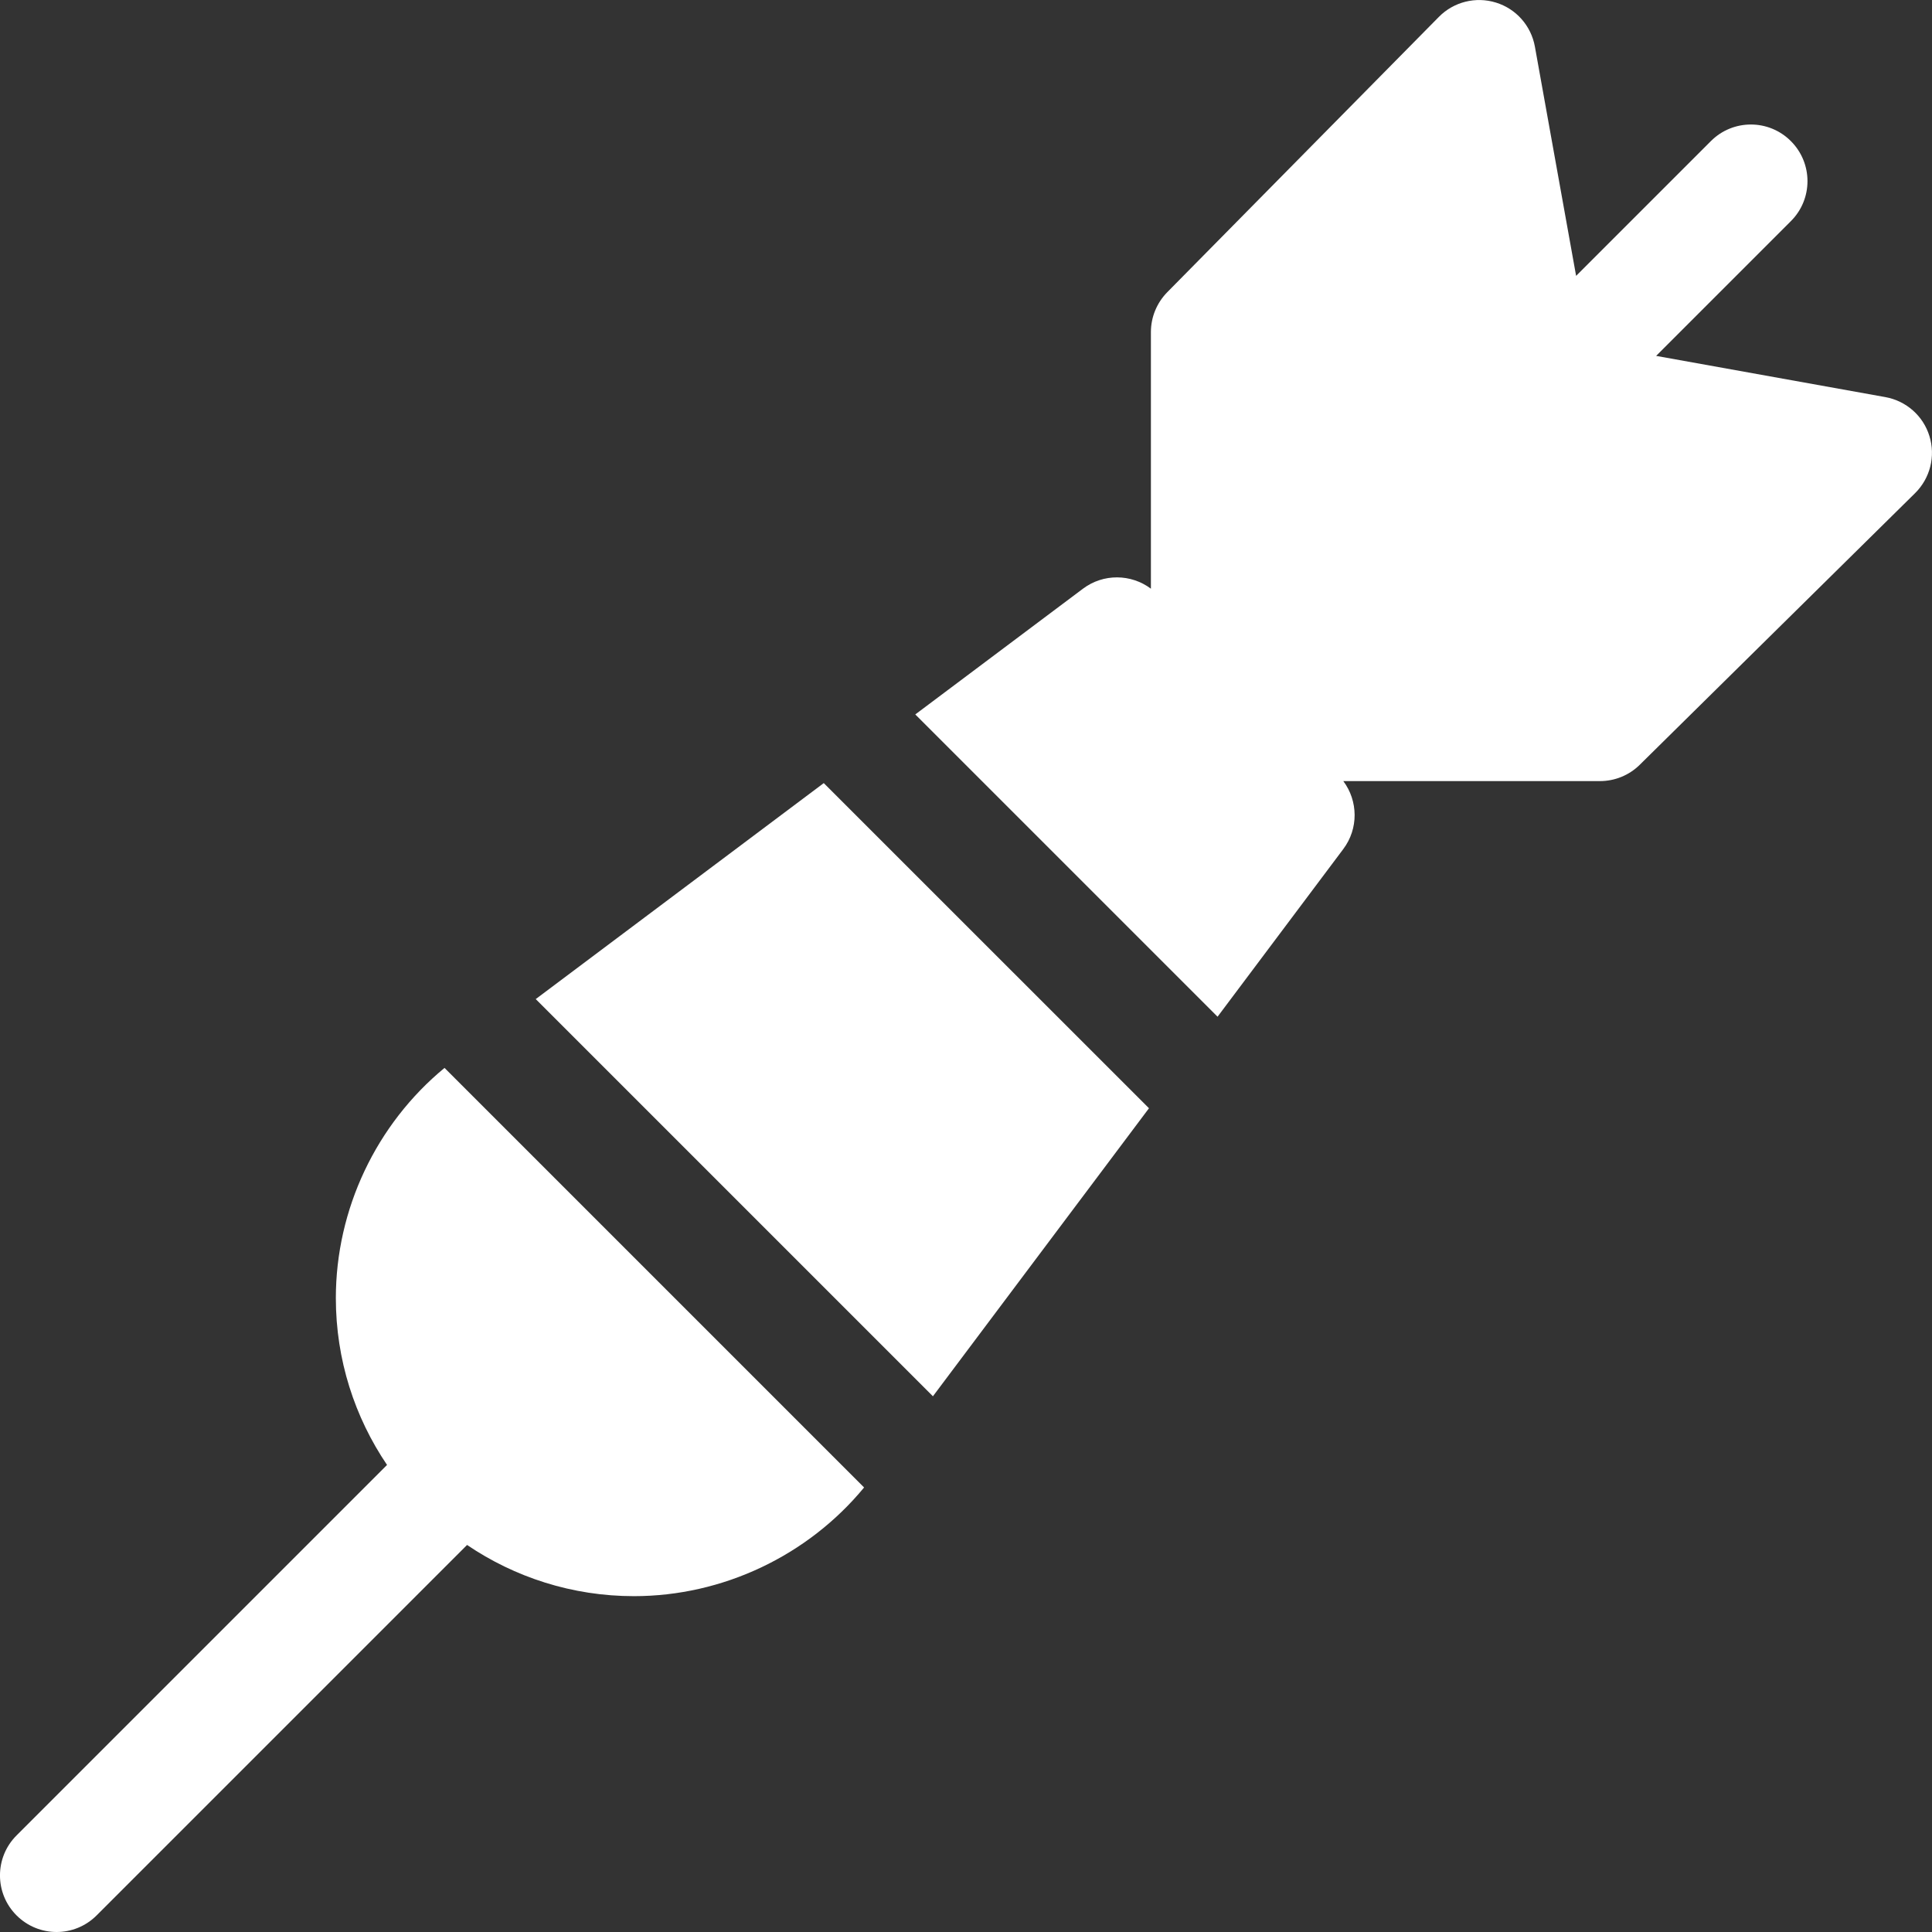 <svg width="24" height="24" viewBox="0 0 24 24" fill="none" xmlns="http://www.w3.org/2000/svg">
<rect x="0" y="0" width="24" height="24" fill="#333333" stroke="none"/>
<g clip-path="url(#clip0_4172_898)">
<path d="M23.968 5.417C23.891 5.166 23.68 4.98 23.421 4.933L20.573 4.421L22.247 2.747C22.522 2.473 22.522 2.028 22.247 1.753C21.973 1.478 21.527 1.478 21.253 1.753L19.579 3.427L19.067 0.579C19.02 0.32 18.834 0.109 18.583 0.032C18.332 -0.046 18.058 0.023 17.874 0.21L14.499 3.631C14.37 3.763 14.297 3.94 14.297 4.125V7.313C14.05 7.128 13.706 7.123 13.453 7.313L11.37 8.875L15.125 12.63L16.687 10.547C16.877 10.294 16.872 9.95 16.687 9.703H19.875C20.06 9.703 20.237 9.631 20.369 9.501L23.79 6.126C23.977 5.941 24.046 5.668 23.968 5.417Z" fill="white"/>
<path d="M4.172 16.125C4.172 16.892 4.407 17.606 4.808 18.198L0.206 22.8C-0.069 23.074 -0.069 23.52 0.206 23.794C0.343 23.931 0.523 24 0.703 24C0.883 24 1.063 23.931 1.2 23.794L5.802 19.192C6.394 19.593 7.108 19.828 7.875 19.828C8.978 19.828 10.035 19.326 10.734 18.478L5.522 13.266C4.674 13.965 4.172 15.022 4.172 16.125Z" fill="white"/>
<path d="M6.655 12.411L11.589 17.345L14.273 13.767L10.233 9.728L6.655 12.411Z" fill="white"/>
</g>
<defs>
<clipPath id="clip0_4172_898">
<rect width="24" height="24" fill="white"/>
</clipPath>
</defs>
</svg>
